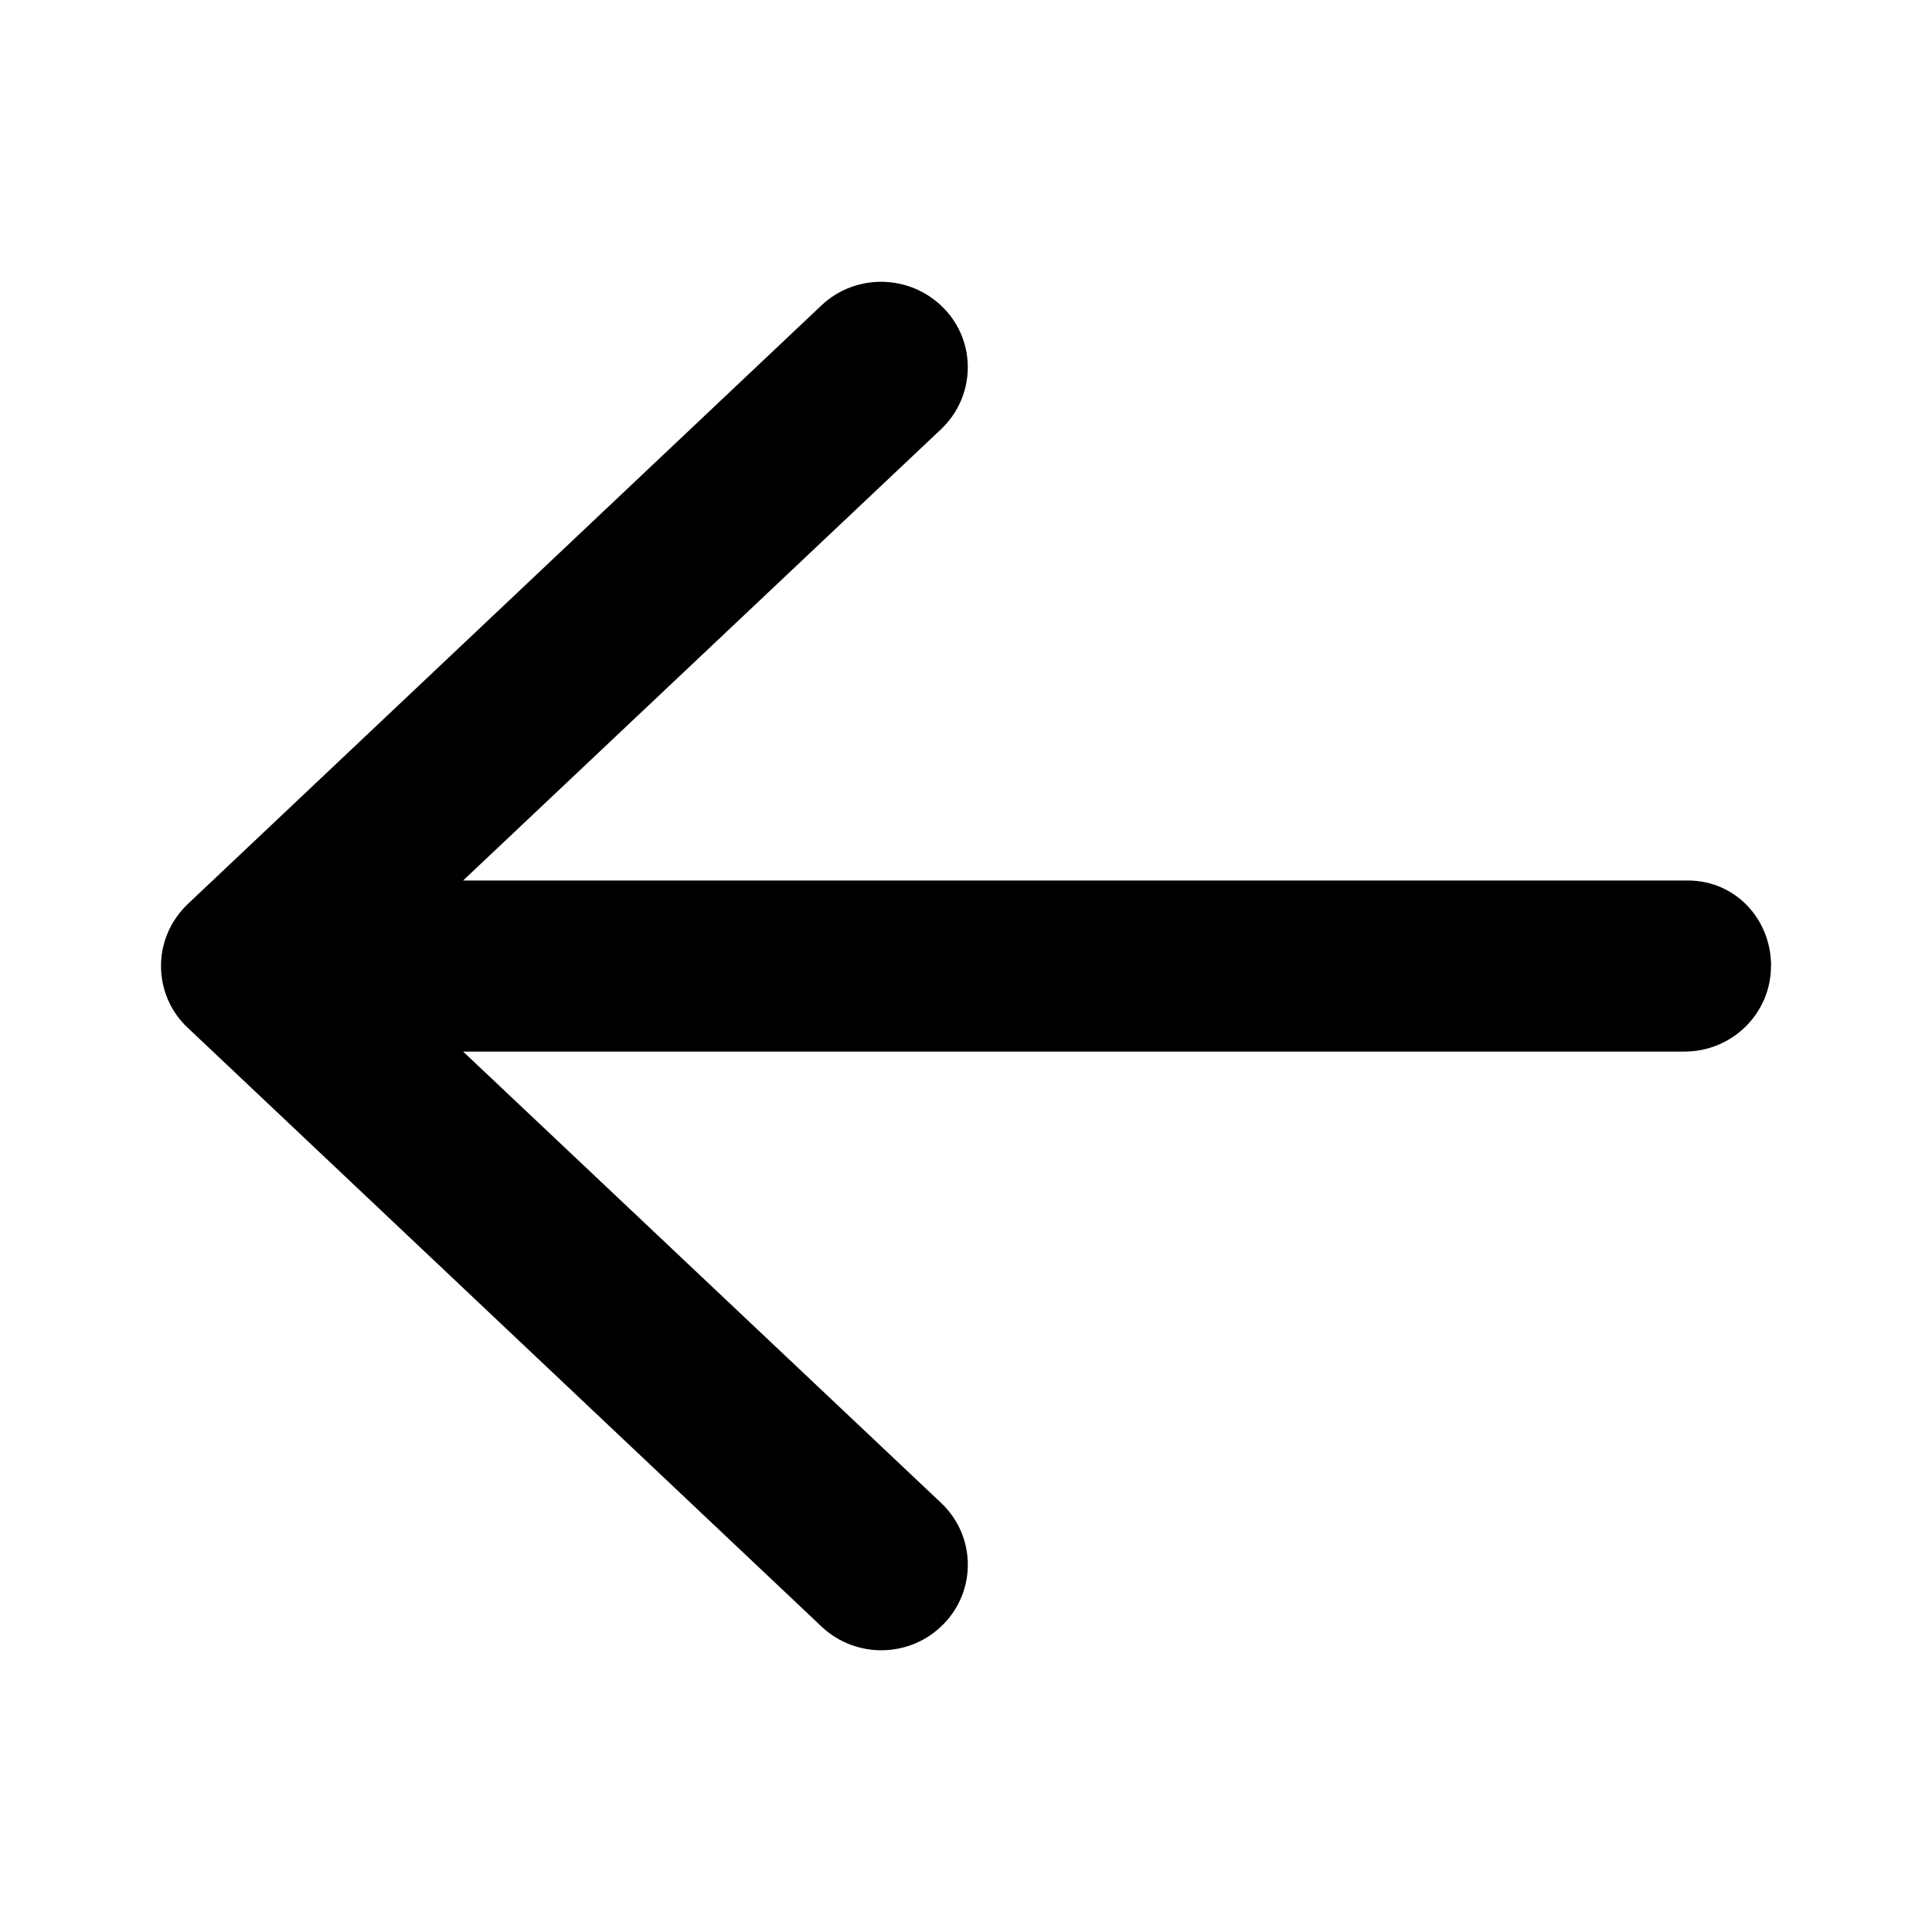 <!-- Generated by IcoMoon.io -->
<svg version="1.1" xmlns="http://www.w3.org/2000/svg" width="24" height="24" viewBox="0 0 24 24">
<title>arrow-left</title>
<path d="M22 12c0 0.587-0.481 1.063-1.074 1.063h-15.173l5.936 5.605c0.431 0.405 0.446 1.081 0.036 1.503-0.41 0.425-1.089 0.44-1.518 0.036l-7.873-7.438c-0.214-0.198-0.334-0.477-0.334-0.769s0.12-0.567 0.333-0.77l7.873-7.438c0.427-0.402 1.107-0.387 1.519 0.038 0.41 0.421 0.394 1.096-0.036 1.503l-5.936 5.605h15.214c0.591 0 1.034 0.479 1.034 1.063z"></path>
</svg>
